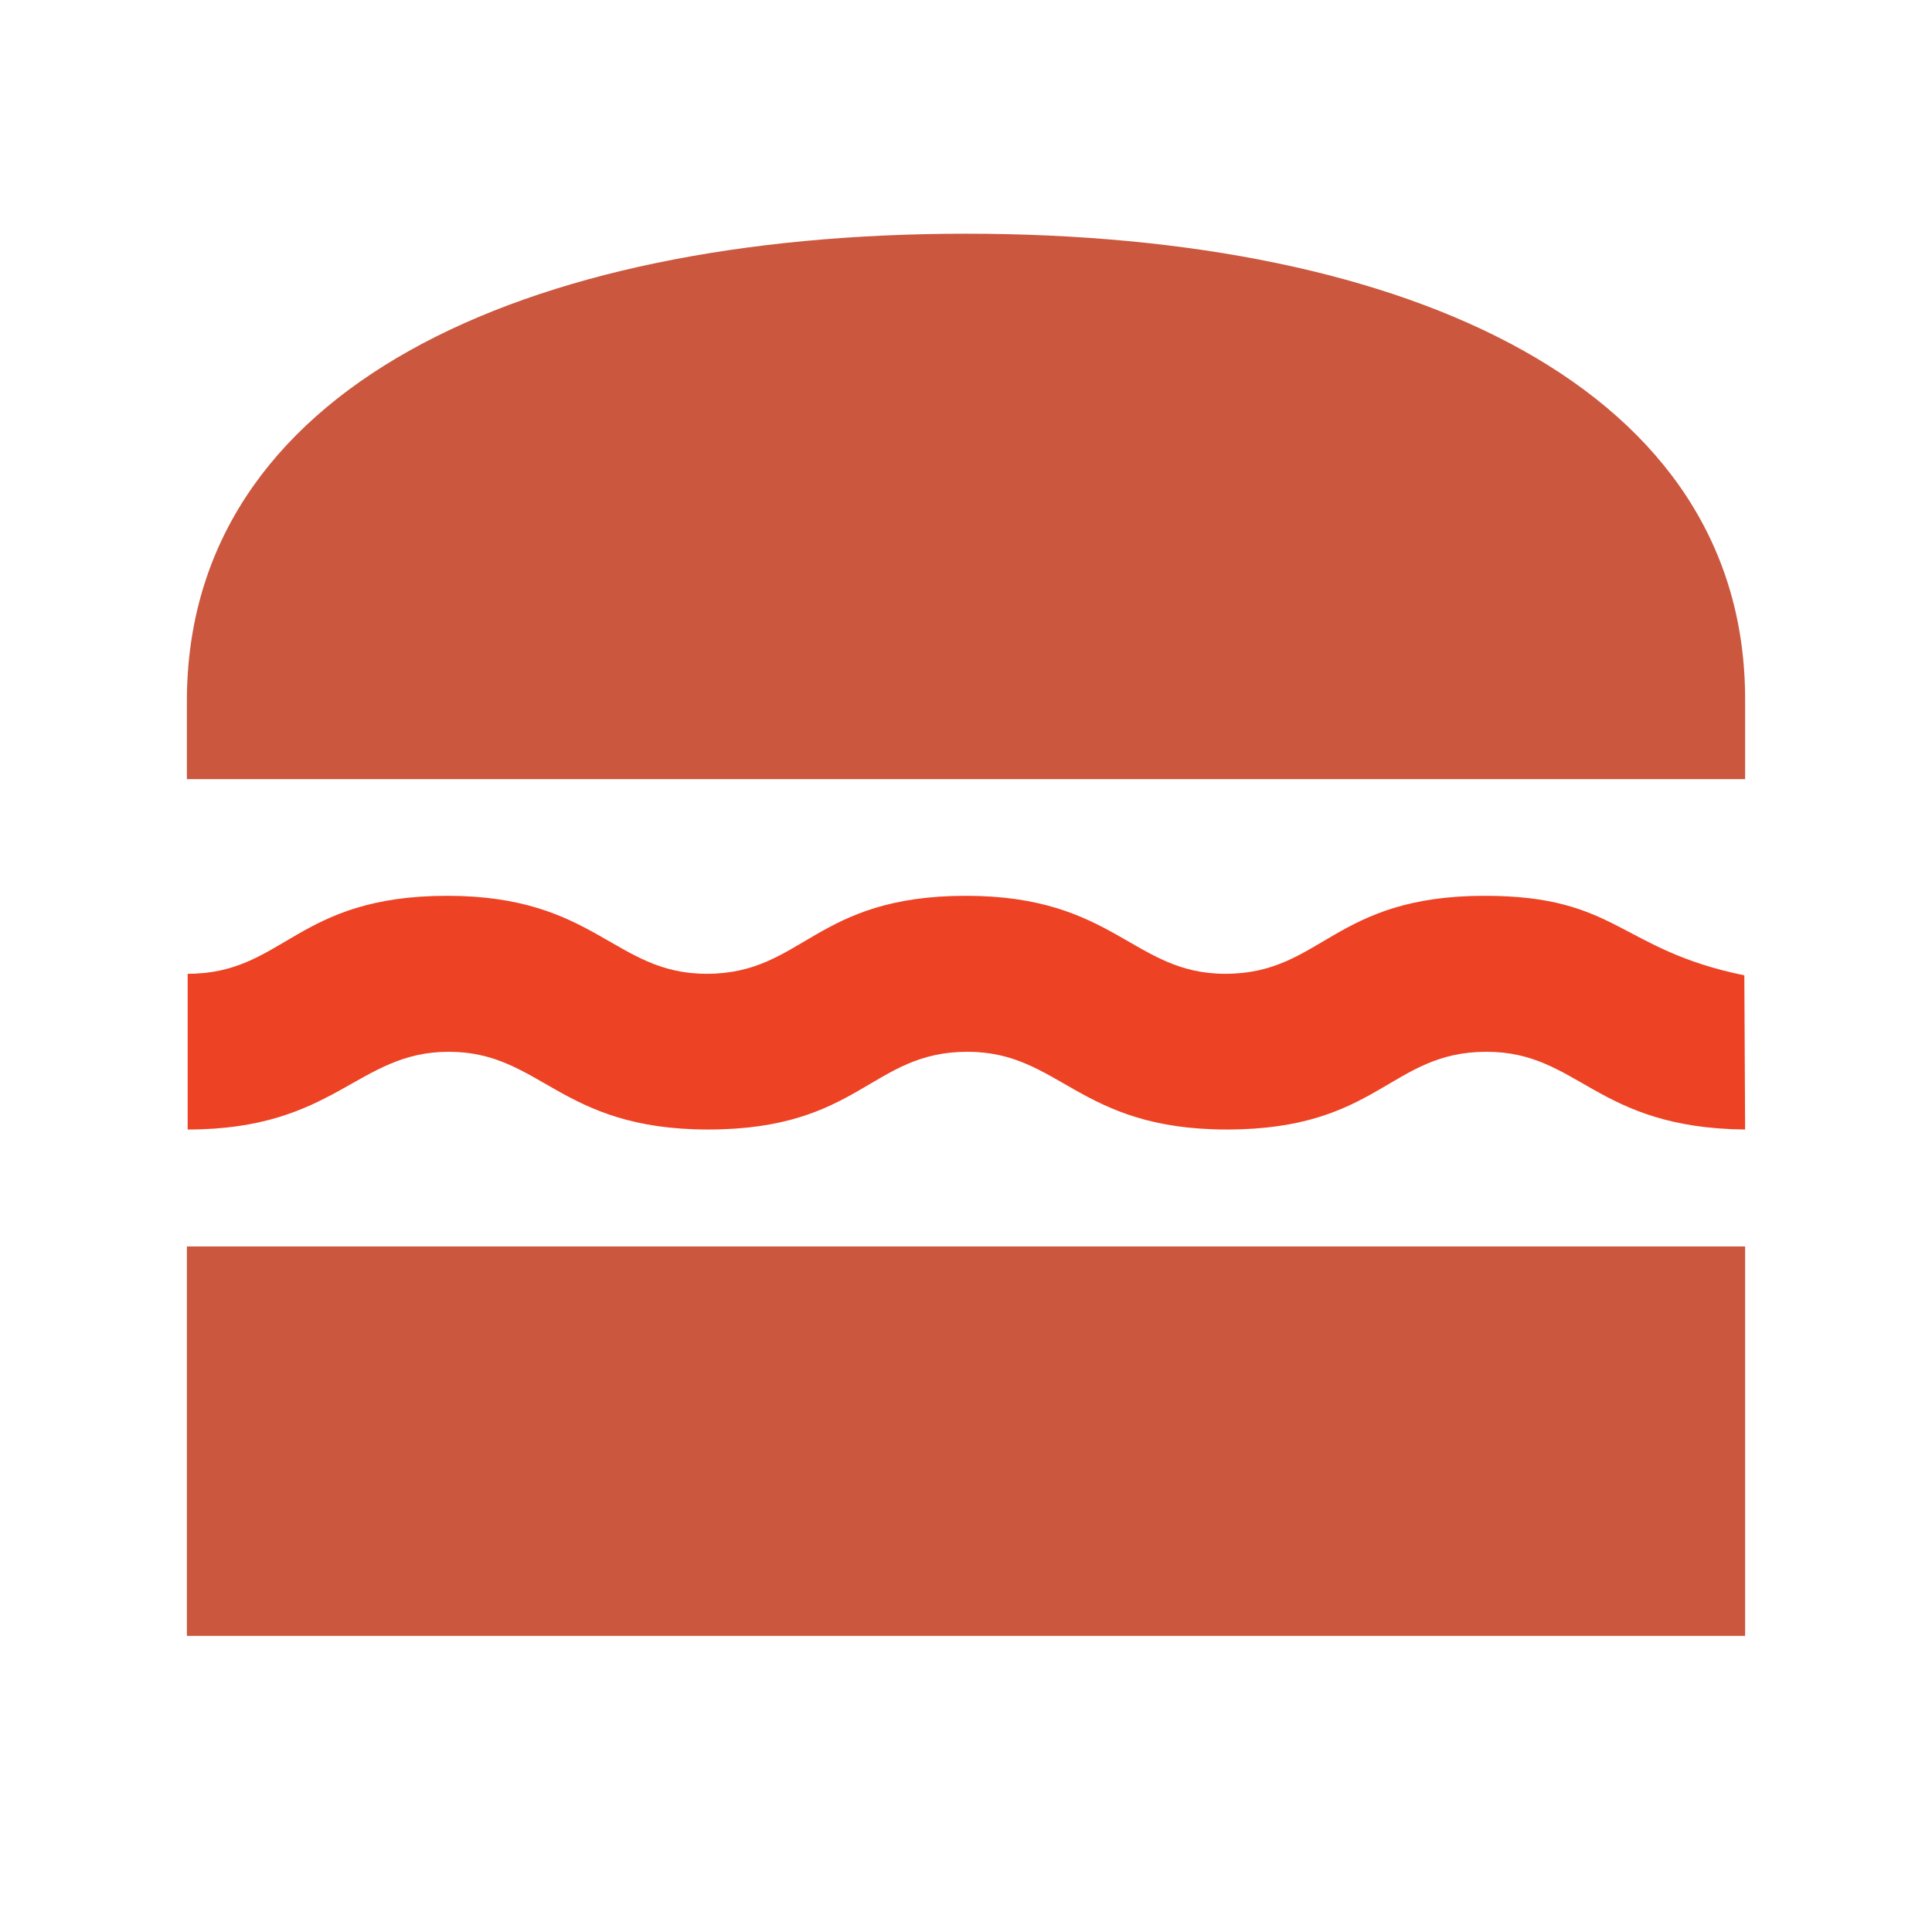 <?xml version="1.0" encoding="UTF-8"?><svg xmlns="http://www.w3.org/2000/svg" xmlns:xlink="http://www.w3.org/1999/xlink" contentScriptType="text/ecmascript" width="30pt" zoomAndPan="magnify" contentStyleType="text/css" viewBox="0 0 30 30" height="30pt" preserveAspectRatio="xMidYMid meet" version="1.2"><defs><clipPath xml:id="clip1" id="clip1"><path d="M 2 13.188 L 28 13.188 L 28 18 L 2 18 Z M 2 13.188 "/></clipPath></defs><g xml:id="surface1" id="surface1"><g clip-rule="nonzero" clip-path="url(#clip1)"><path style=" stroke:none;fill-rule:nonzero;fill:rgb(92.94%,25.879%,14.119%);fill-opacity:1;" d="M 23.055 13.91 C 20.699 13.91 20.527 15.121 19.027 15.121 C 17.59 15.121 17.309 13.91 15 13.91 C 12.641 13.91 12.473 15.121 10.973 15.121 C 9.531 15.121 9.254 13.91 6.945 13.91 C 4.586 13.91 4.414 15.121 2.914 15.121 L 2.914 17.539 C 5.215 17.539 5.539 16.332 6.969 16.332 C 8.406 16.332 8.684 17.539 10.996 17.539 C 13.355 17.539 13.523 16.332 15.023 16.332 C 16.465 16.332 16.742 17.539 19.051 17.539 C 21.41 17.539 21.582 16.332 23.082 16.332 C 24.52 16.332 24.773 17.516 27.098 17.539 L 27.086 15.145 C 25.137 14.746 25.125 13.91 23.055 13.91 Z M 23.055 13.91 "/></g><path style=" stroke:none;fill-rule:nonzero;fill:rgb(79.61%,34.119%,24.309%);fill-opacity:1;" d="M 27.098 10.887 C 27.121 6.047 21.918 3.629 15 3.629 C 8.094 3.629 2.902 6.047 2.902 10.887 L 2.902 12.098 L 27.098 12.098 Z M 27.098 10.887 "/><path style=" stroke:none;fill-rule:nonzero;fill:rgb(79.61%,34.119%,24.309%);fill-opacity:1;" d="M 2.902 19.355 L 27.098 19.355 L 27.098 25.402 L 2.902 25.402 Z M 2.902 19.355 "/></g></svg>